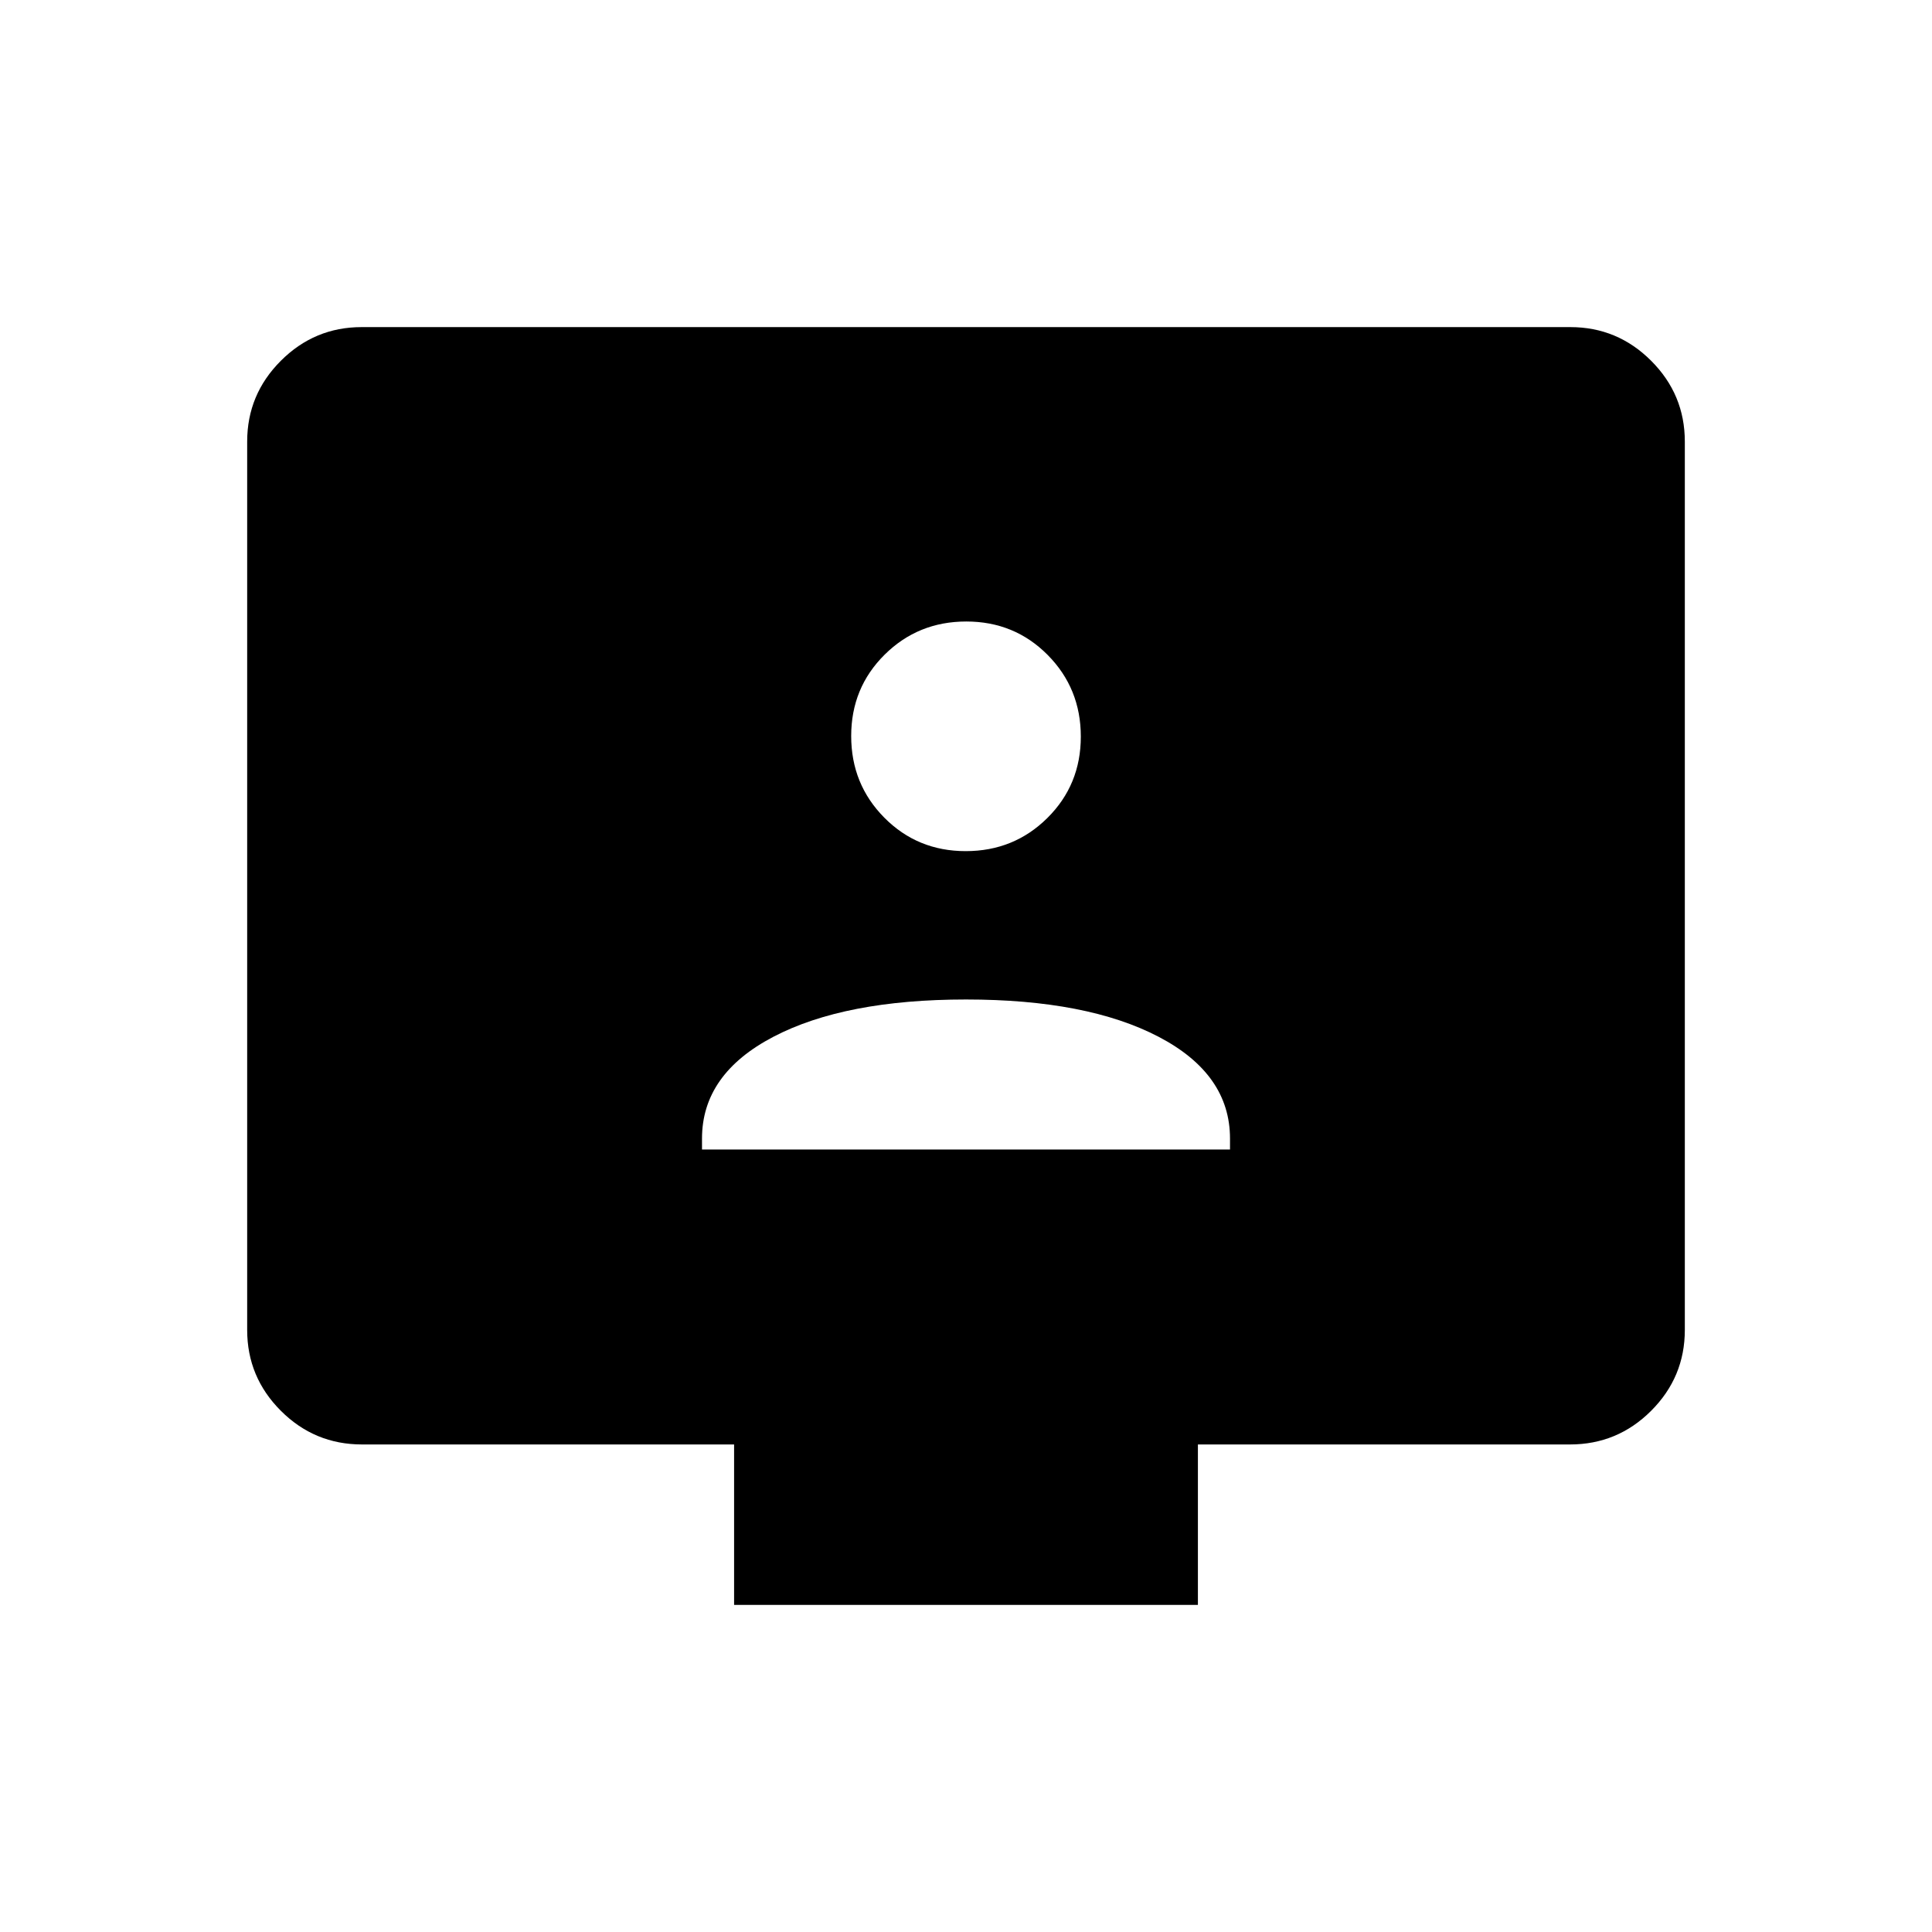 <svg xmlns="http://www.w3.org/2000/svg" height="40" viewBox="0 -960 960 960" width="40"><path d="M348.82-388.82h262.36v-5.445q0-32.03-35.468-50.562-35.468-18.532-95.712-18.532t-95.712 18.532q-35.468 18.532-35.468 50.562v5.445Zm131.037-148.257q23.957 0 40.576-16.475 16.618-16.476 16.618-40.433t-16.475-40.576q-16.475-16.619-40.433-16.619-23.957 0-40.576 16.476-16.618 16.475-16.618 40.432t16.475 40.576q16.475 16.619 40.433 16.619ZM364.769-162.538v-79.718H179.871q-23.586 0-40.318-16.732-16.733-16.733-16.733-40.144v-441.454q0-23.411 16.733-40.143 16.732-16.733 40.149-16.733h600.595q23.418 0 40.15 16.733 16.733 16.732 16.733 40.143v441.454q0 23.411-16.733 40.144-16.732 16.732-40.318 16.732H595.231v79.718H364.769Z"/></svg>